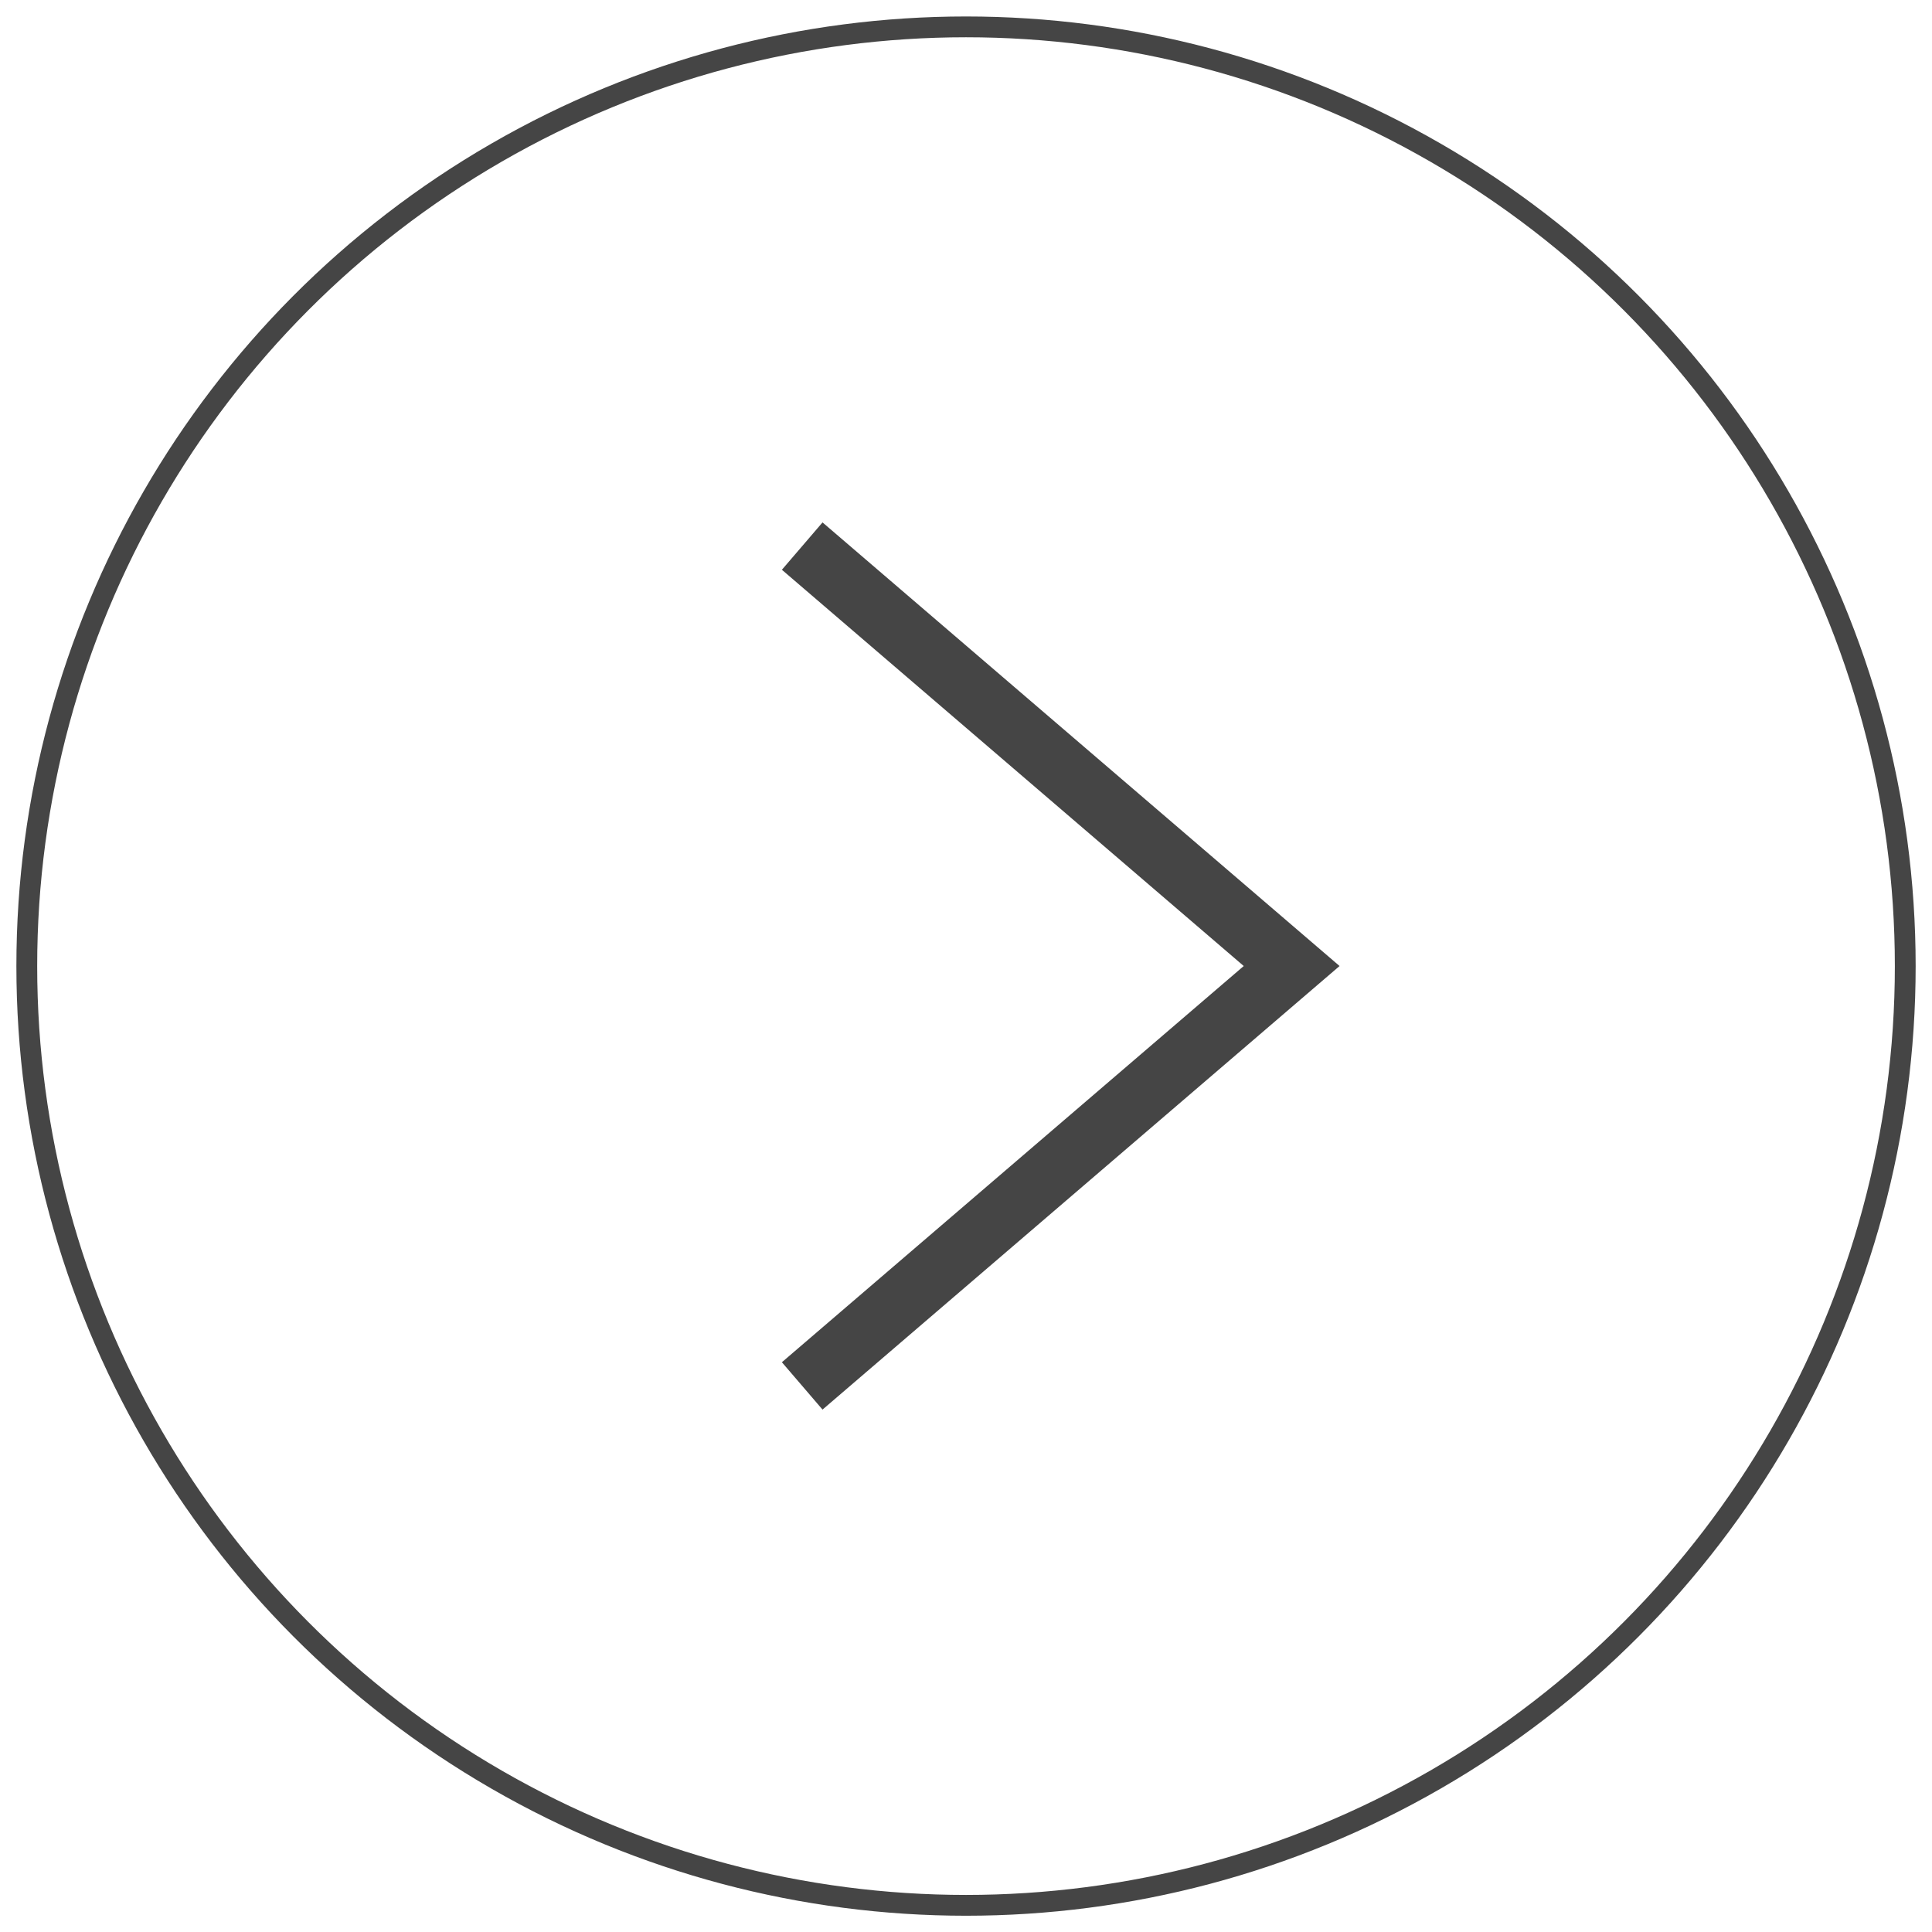 <?xml version="1.0" encoding="utf-8"?>
<!-- Generator: Adobe Illustrator 16.0.4, SVG Export Plug-In . SVG Version: 6.00 Build 0)  -->
<!DOCTYPE svg PUBLIC "-//W3C//DTD SVG 1.1//EN" "http://www.w3.org/Graphics/SVG/1.1/DTD/svg11.dtd">
<svg version="1.1" id="Layer_1" xmlns="http://www.w3.org/2000/svg" xmlns:xlink="http://www.w3.org/1999/xlink" x="0px" y="0px"
	 width="46.445px" height="46.446px" viewBox="0 0 46.445 46.446" enable-background="new 0 0 46.445 46.446" xml:space="preserve">
<g>
	<circle fill="none" stroke="#454545" stroke-width="0.5" stroke-miterlimit="10" cx="23.223" cy="23.225" r="22.579"/>
</g>
<polyline fill="none" stroke="#454545" stroke-width="1.5" stroke-miterlimit="10" points="19.285,13.128 31.051,23.223 
	19.285,33.317 "/>
</svg>
